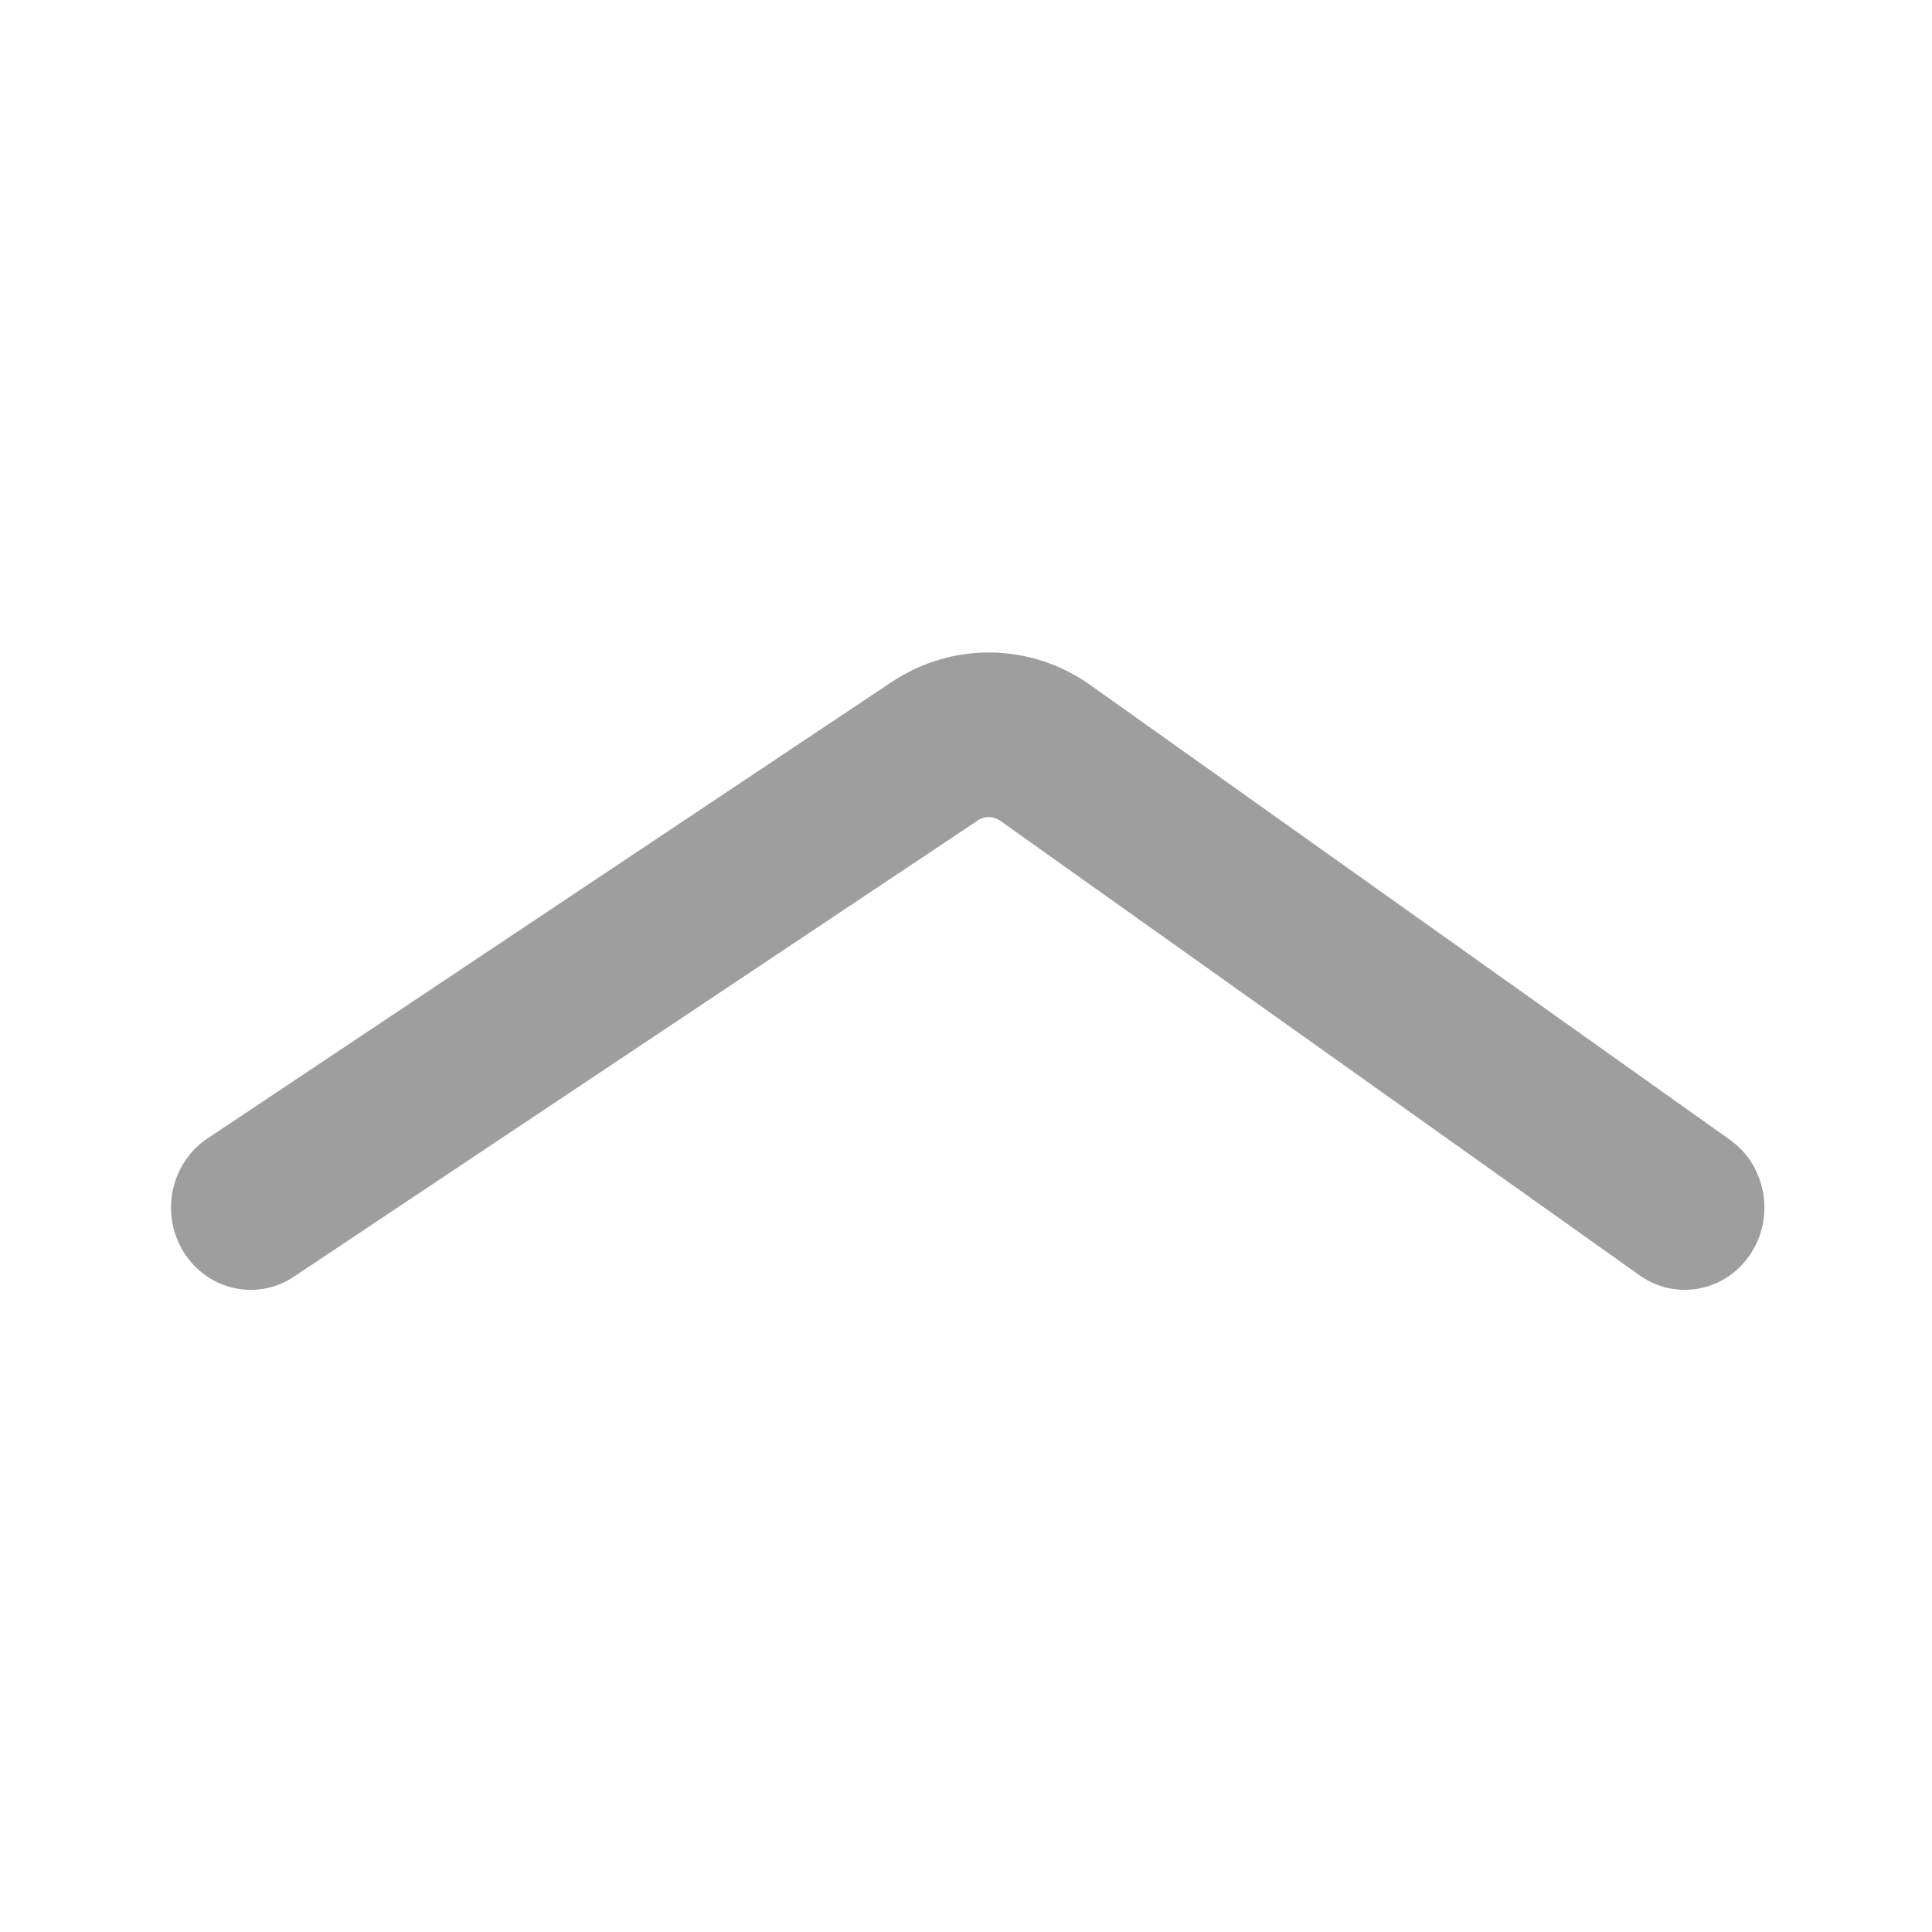 <svg width="97" height="97" viewBox="0 0 97 97" fill="none" xmlns="http://www.w3.org/2000/svg">
<path fill-rule="evenodd" clip-rule="evenodd" d="M50.212 41.203C49.879 40.966 49.441 40.959 49.102 41.186L14.757 64.098C12.902 65.336 10.425 64.786 9.227 62.87C8.028 60.954 8.56 58.398 10.416 57.16L44.76 34.247C47.814 32.21 51.755 32.27 54.749 34.399L86.855 57.227C88.674 58.521 89.134 61.093 87.881 62.971C86.628 64.85 84.137 65.325 82.318 64.031L50.212 41.203Z" fill="#9E9E9E"/>
</svg>
